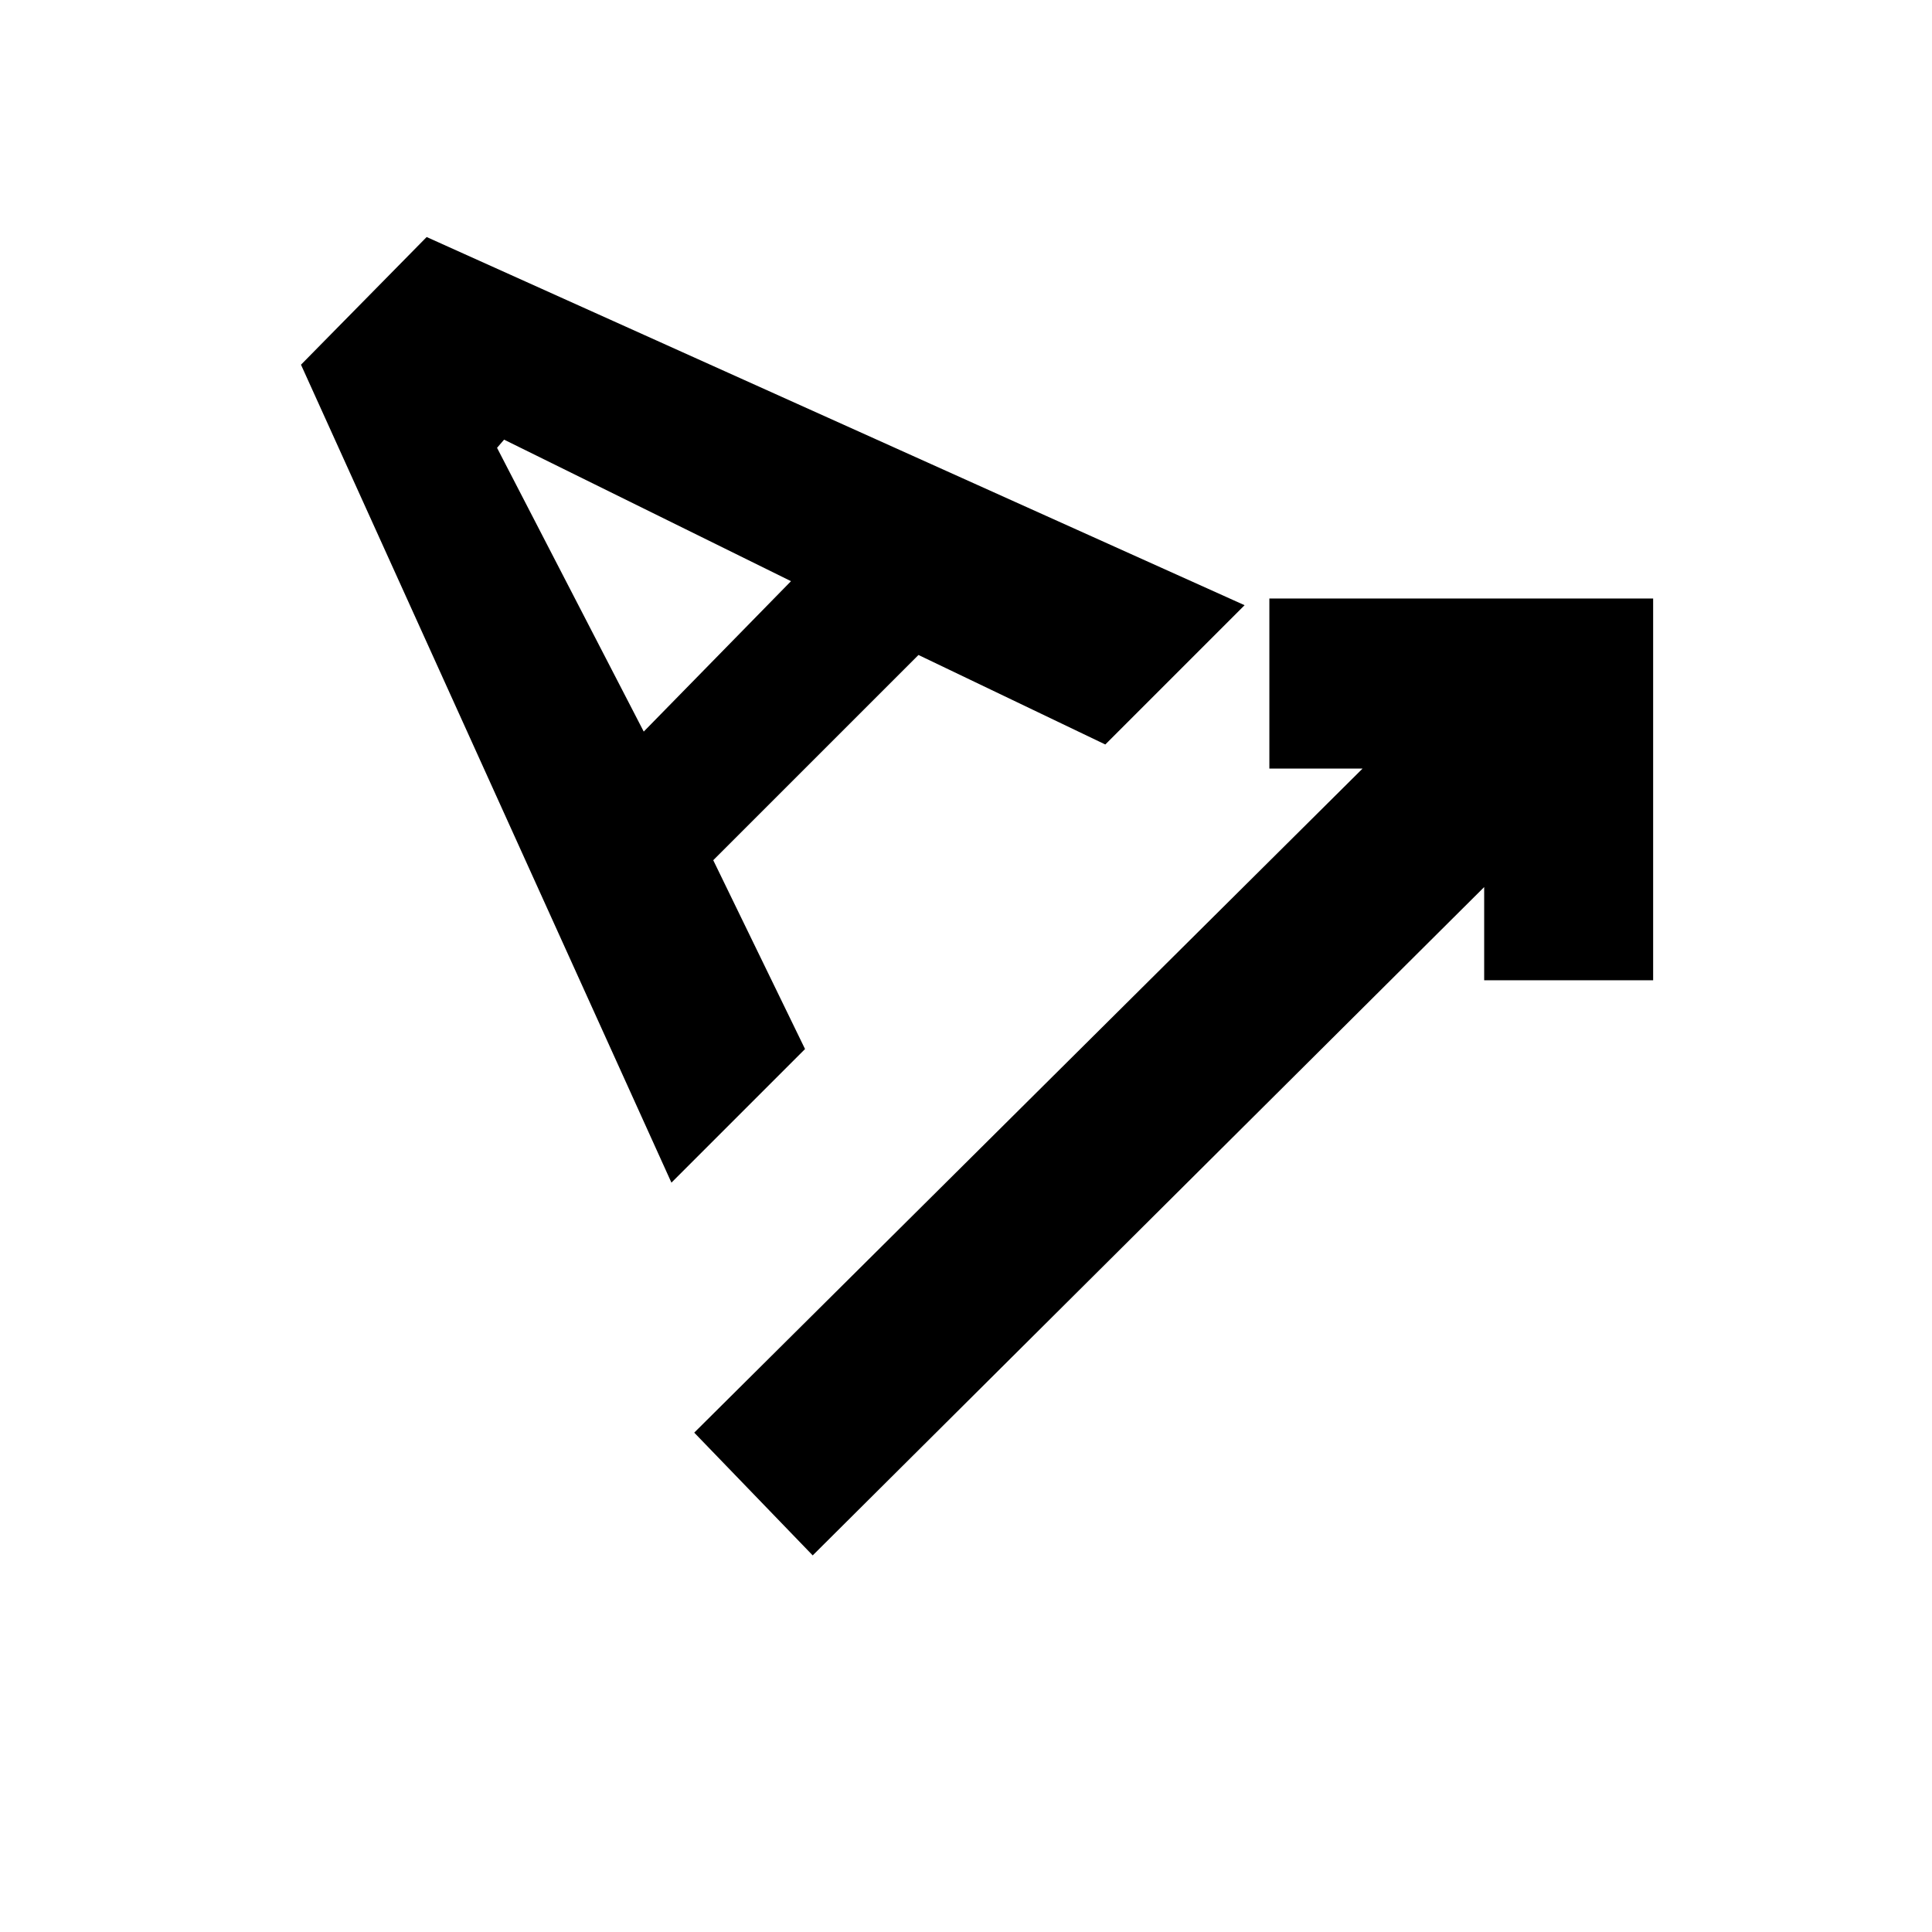 <svg xmlns="http://www.w3.org/2000/svg" height="20" viewBox="0 -960 960 960" width="20"><path d="m403.83-187.13-58.87-61 332.08-329.96h-46.3v-84.52h190.7v189.7h-83.96v-46.31L403.83-187.13Zm-70.2-185.22L149.56-778.78 212-842.22l406.43 182.94-69.21 69.21-92.83-44.47-101.98 101.97 45.61 93.83-66.39 66.39Zm-13.76-224.13 73.17-74.74-142.56-70.32-3.5 4.06 72.89 141Z"/></svg>